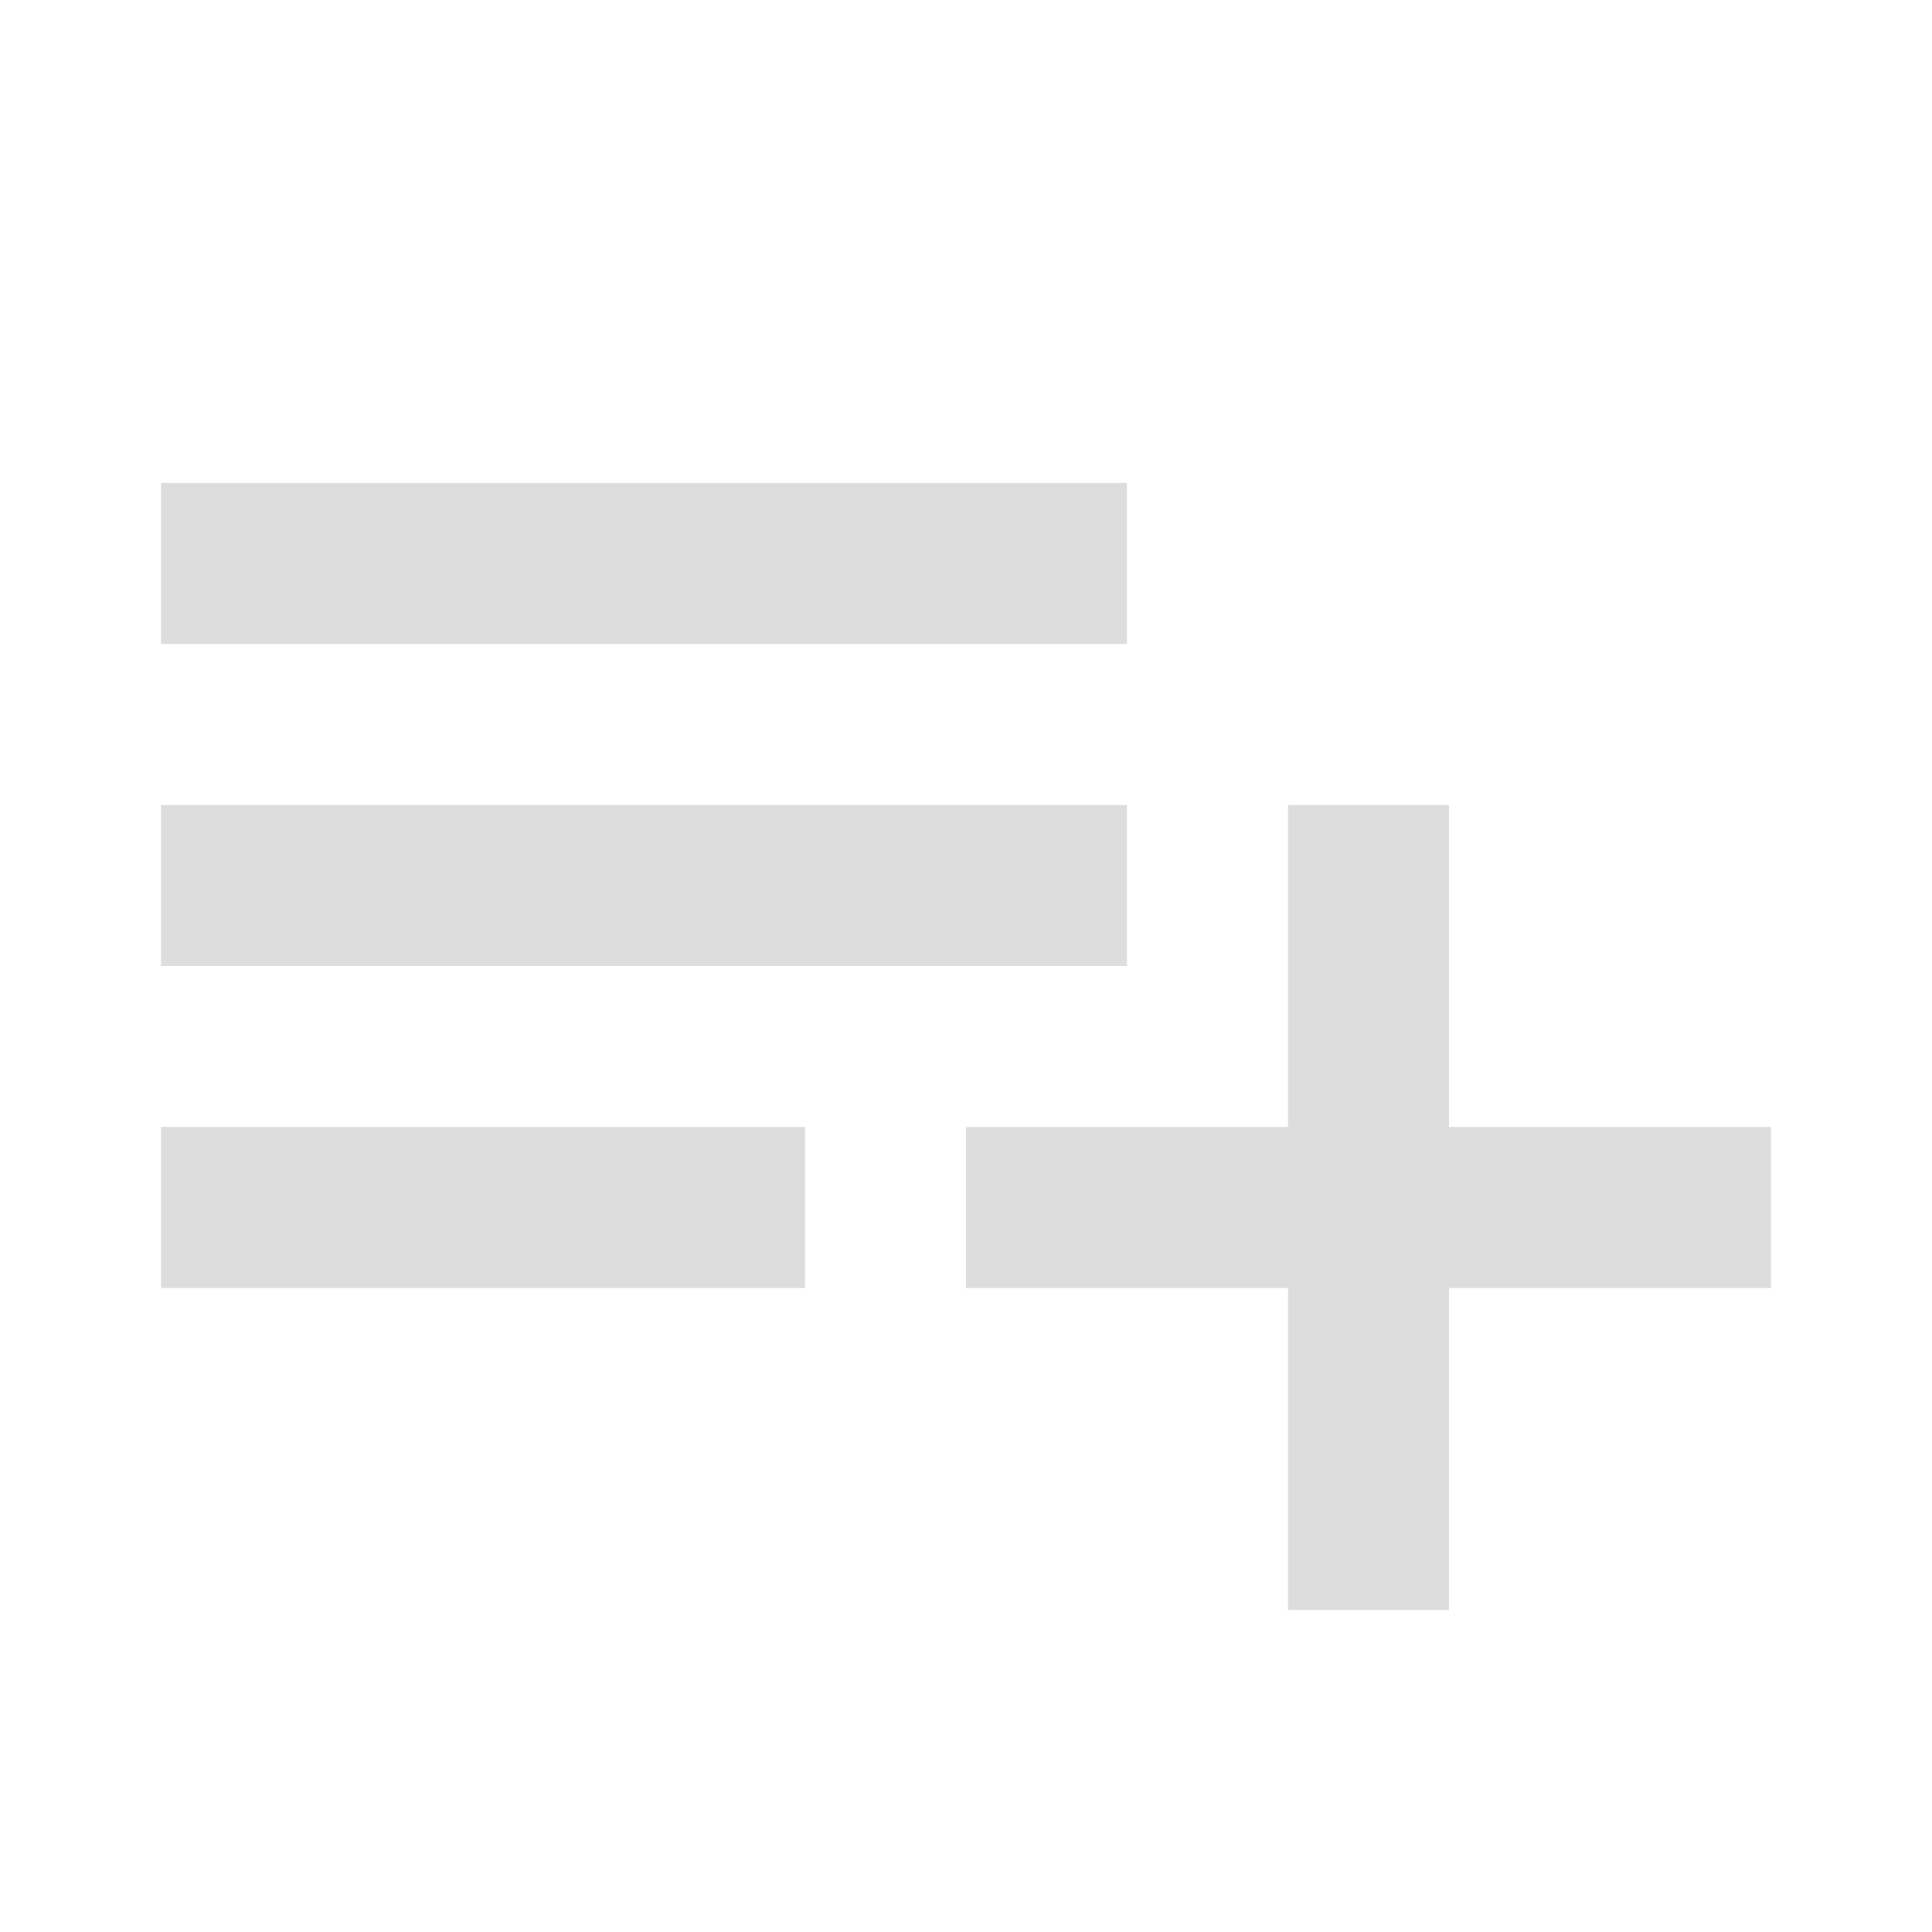 <?xml version="1.0" encoding="utf-8"?>
<!-- Generator: Adobe Illustrator 19.0.0, SVG Export Plug-In . SVG Version: 6.00 Build 0)  -->
<svg version="1.1" xmlns="http://www.w3.org/2000/svg" xmlns:xlink="http://www.w3.org/1999/xlink" x="0px" y="0px"
	 viewBox="-293 385 24 24" style="enable-background:new -293 385 24 24;" xml:space="preserve">
<style type="text/css">
	.st0{fill:none;}
	.st1{fill:#DDDDDE;}
</style>
<g id="Layer_3">
</g>
<g id="Layer_2">
	<g id="Layer_1">
		<path class="st0" d="M-293,385h24v24h-24V385z"/>
		<path class="st1" d="M-279,395h-12v2h12V395z M-279,391h-12v2h12V391z M-275,399v-4h-2v4h-4v2h4v4h2v-4h4v-2H-275z M-291,401h8v-2
			h-8V401z"/>
	</g>
</g>
</svg>
